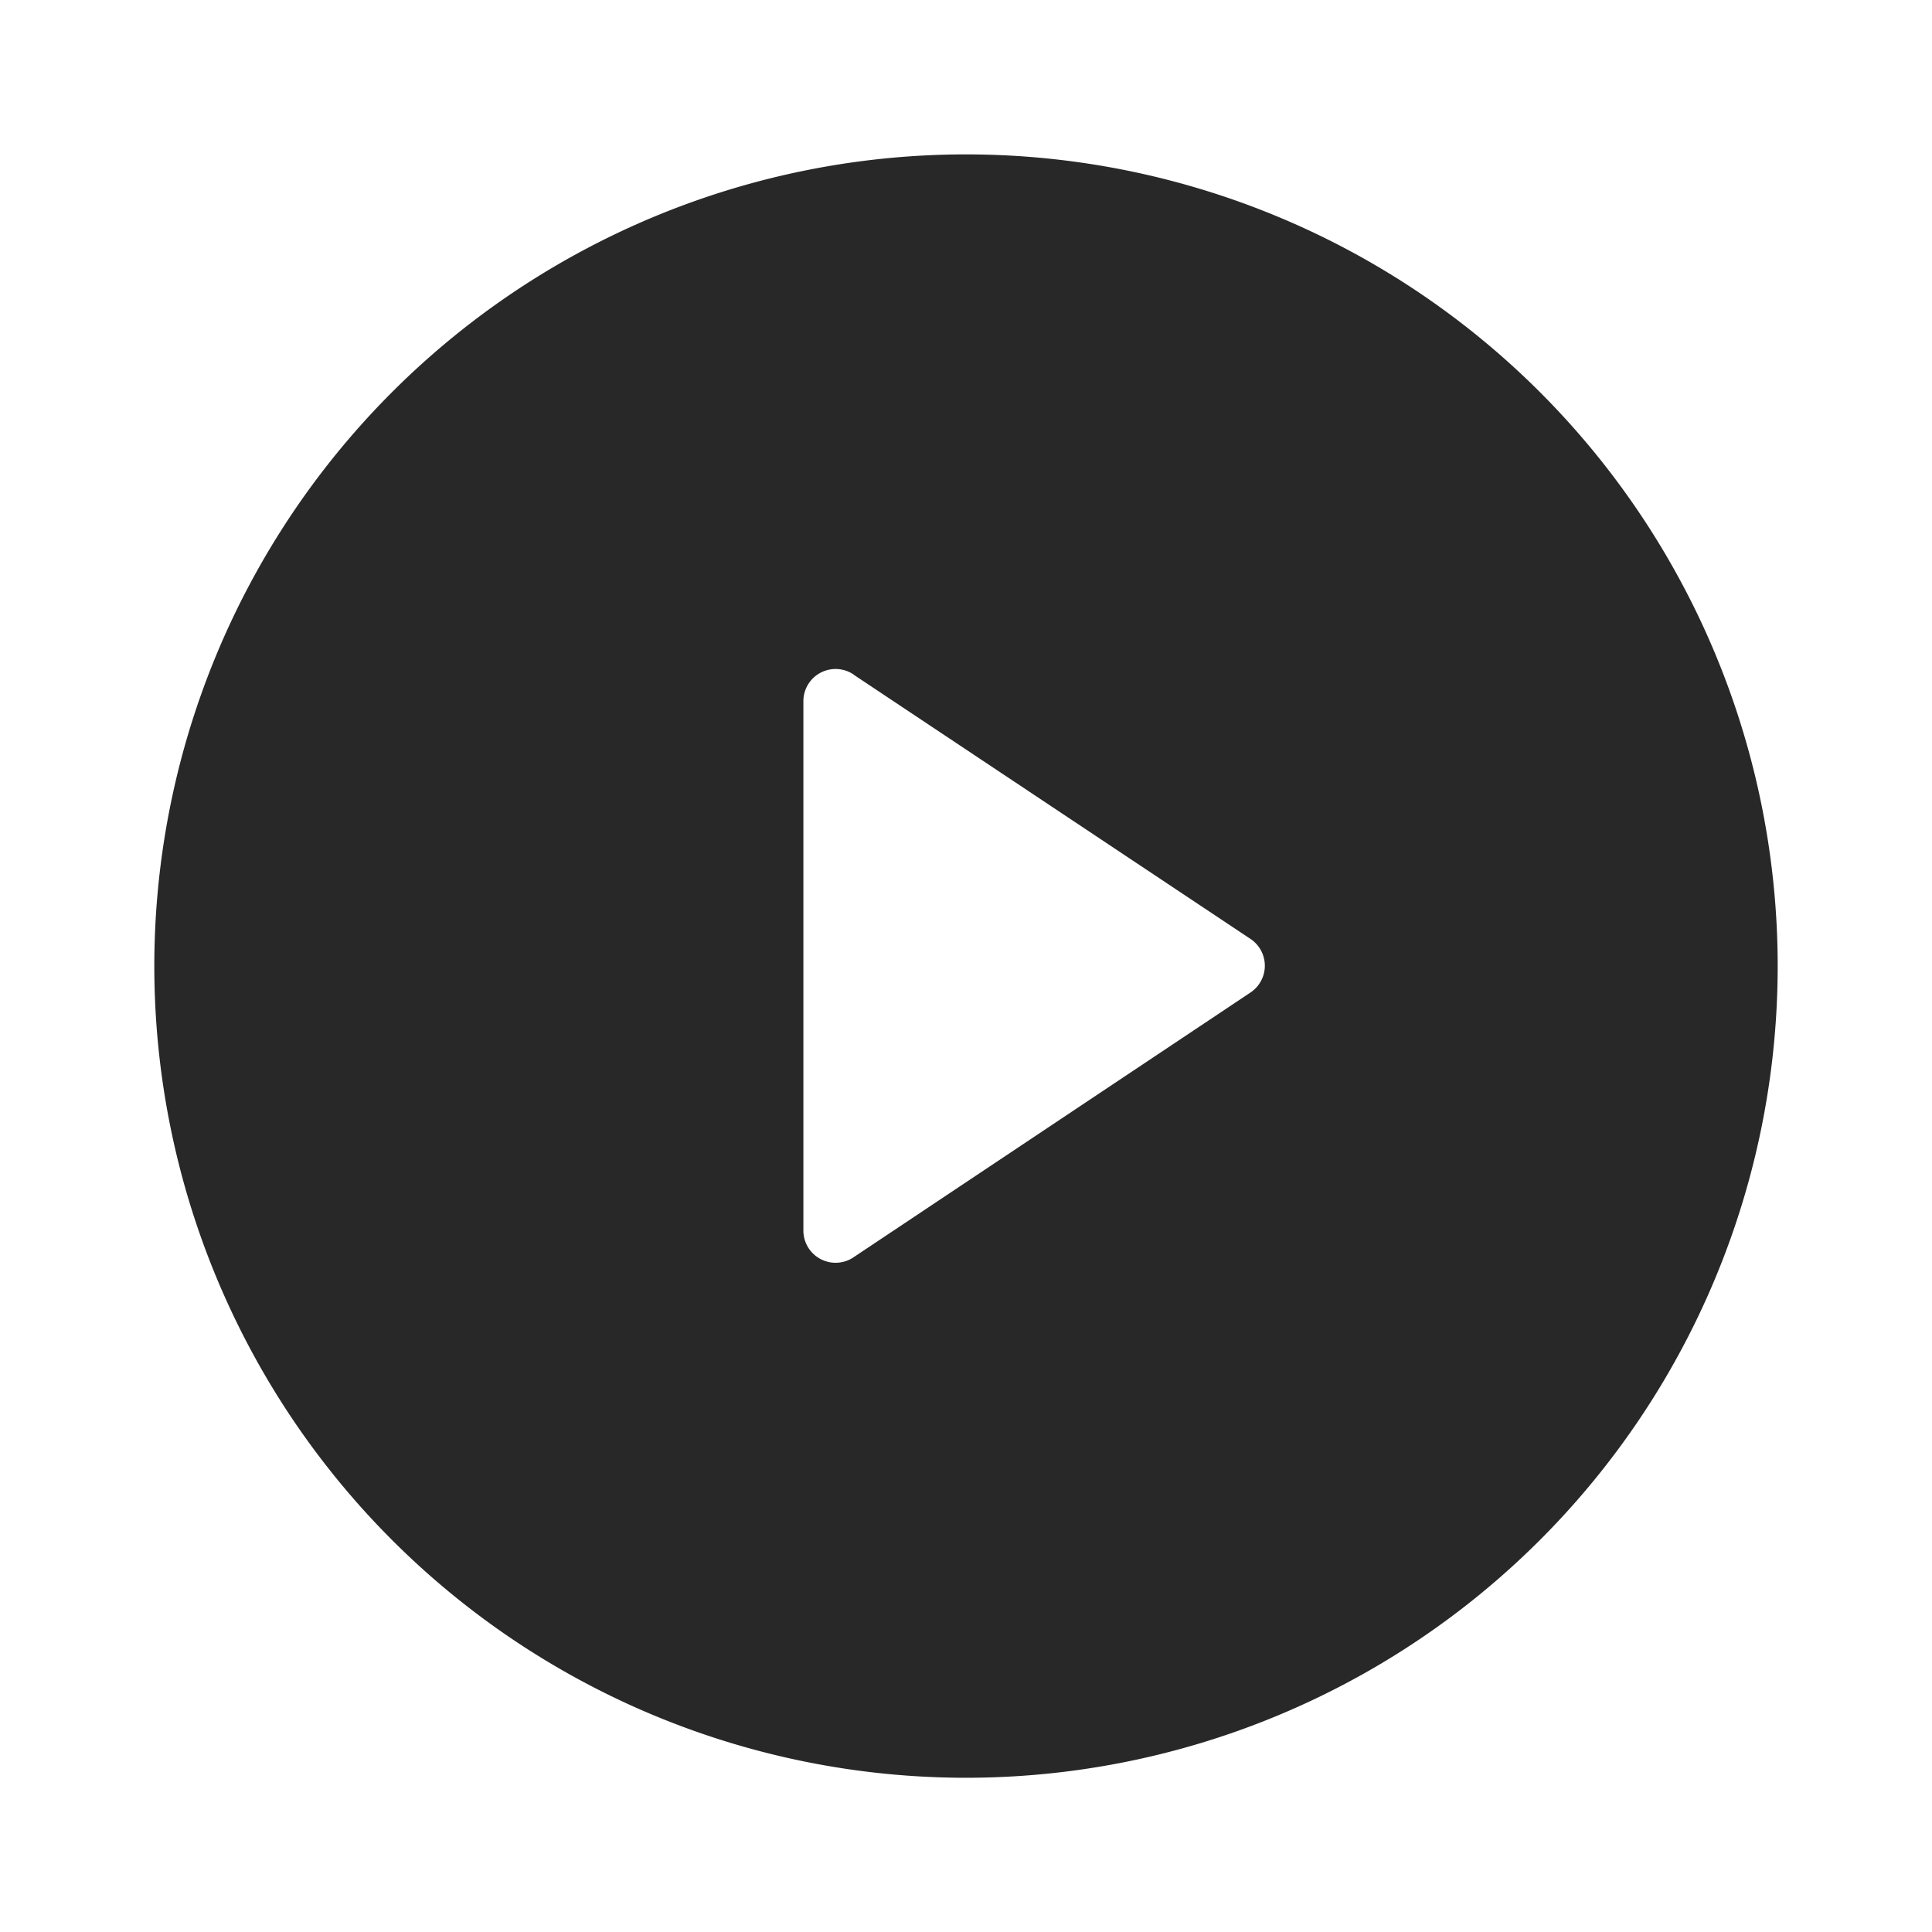 <svg id="play-circle-fill" xmlns="http://www.w3.org/2000/svg" width="24" height="24" viewBox="0 0 24 24">
  <path id="Path_1" data-name="Path 1" d="M0,0H24V24H0Z" fill="none"/>
  <path id="Path_2" data-name="Path 2" d="M12.083,22.167A10.083,10.083,0,1,1,22.166,12.084,10.083,10.083,0,0,1,12.083,22.167Zm-1.389-13.7a.4.4,0,0,0-.631.335v6.559a.4.4,0,0,0,.631.335l4.919-3.281a.4.4,0,0,0,0-.671l-4.92-3.276Z" transform="translate(-0.083 -0.083)" fill="#282828"/>
</svg>
